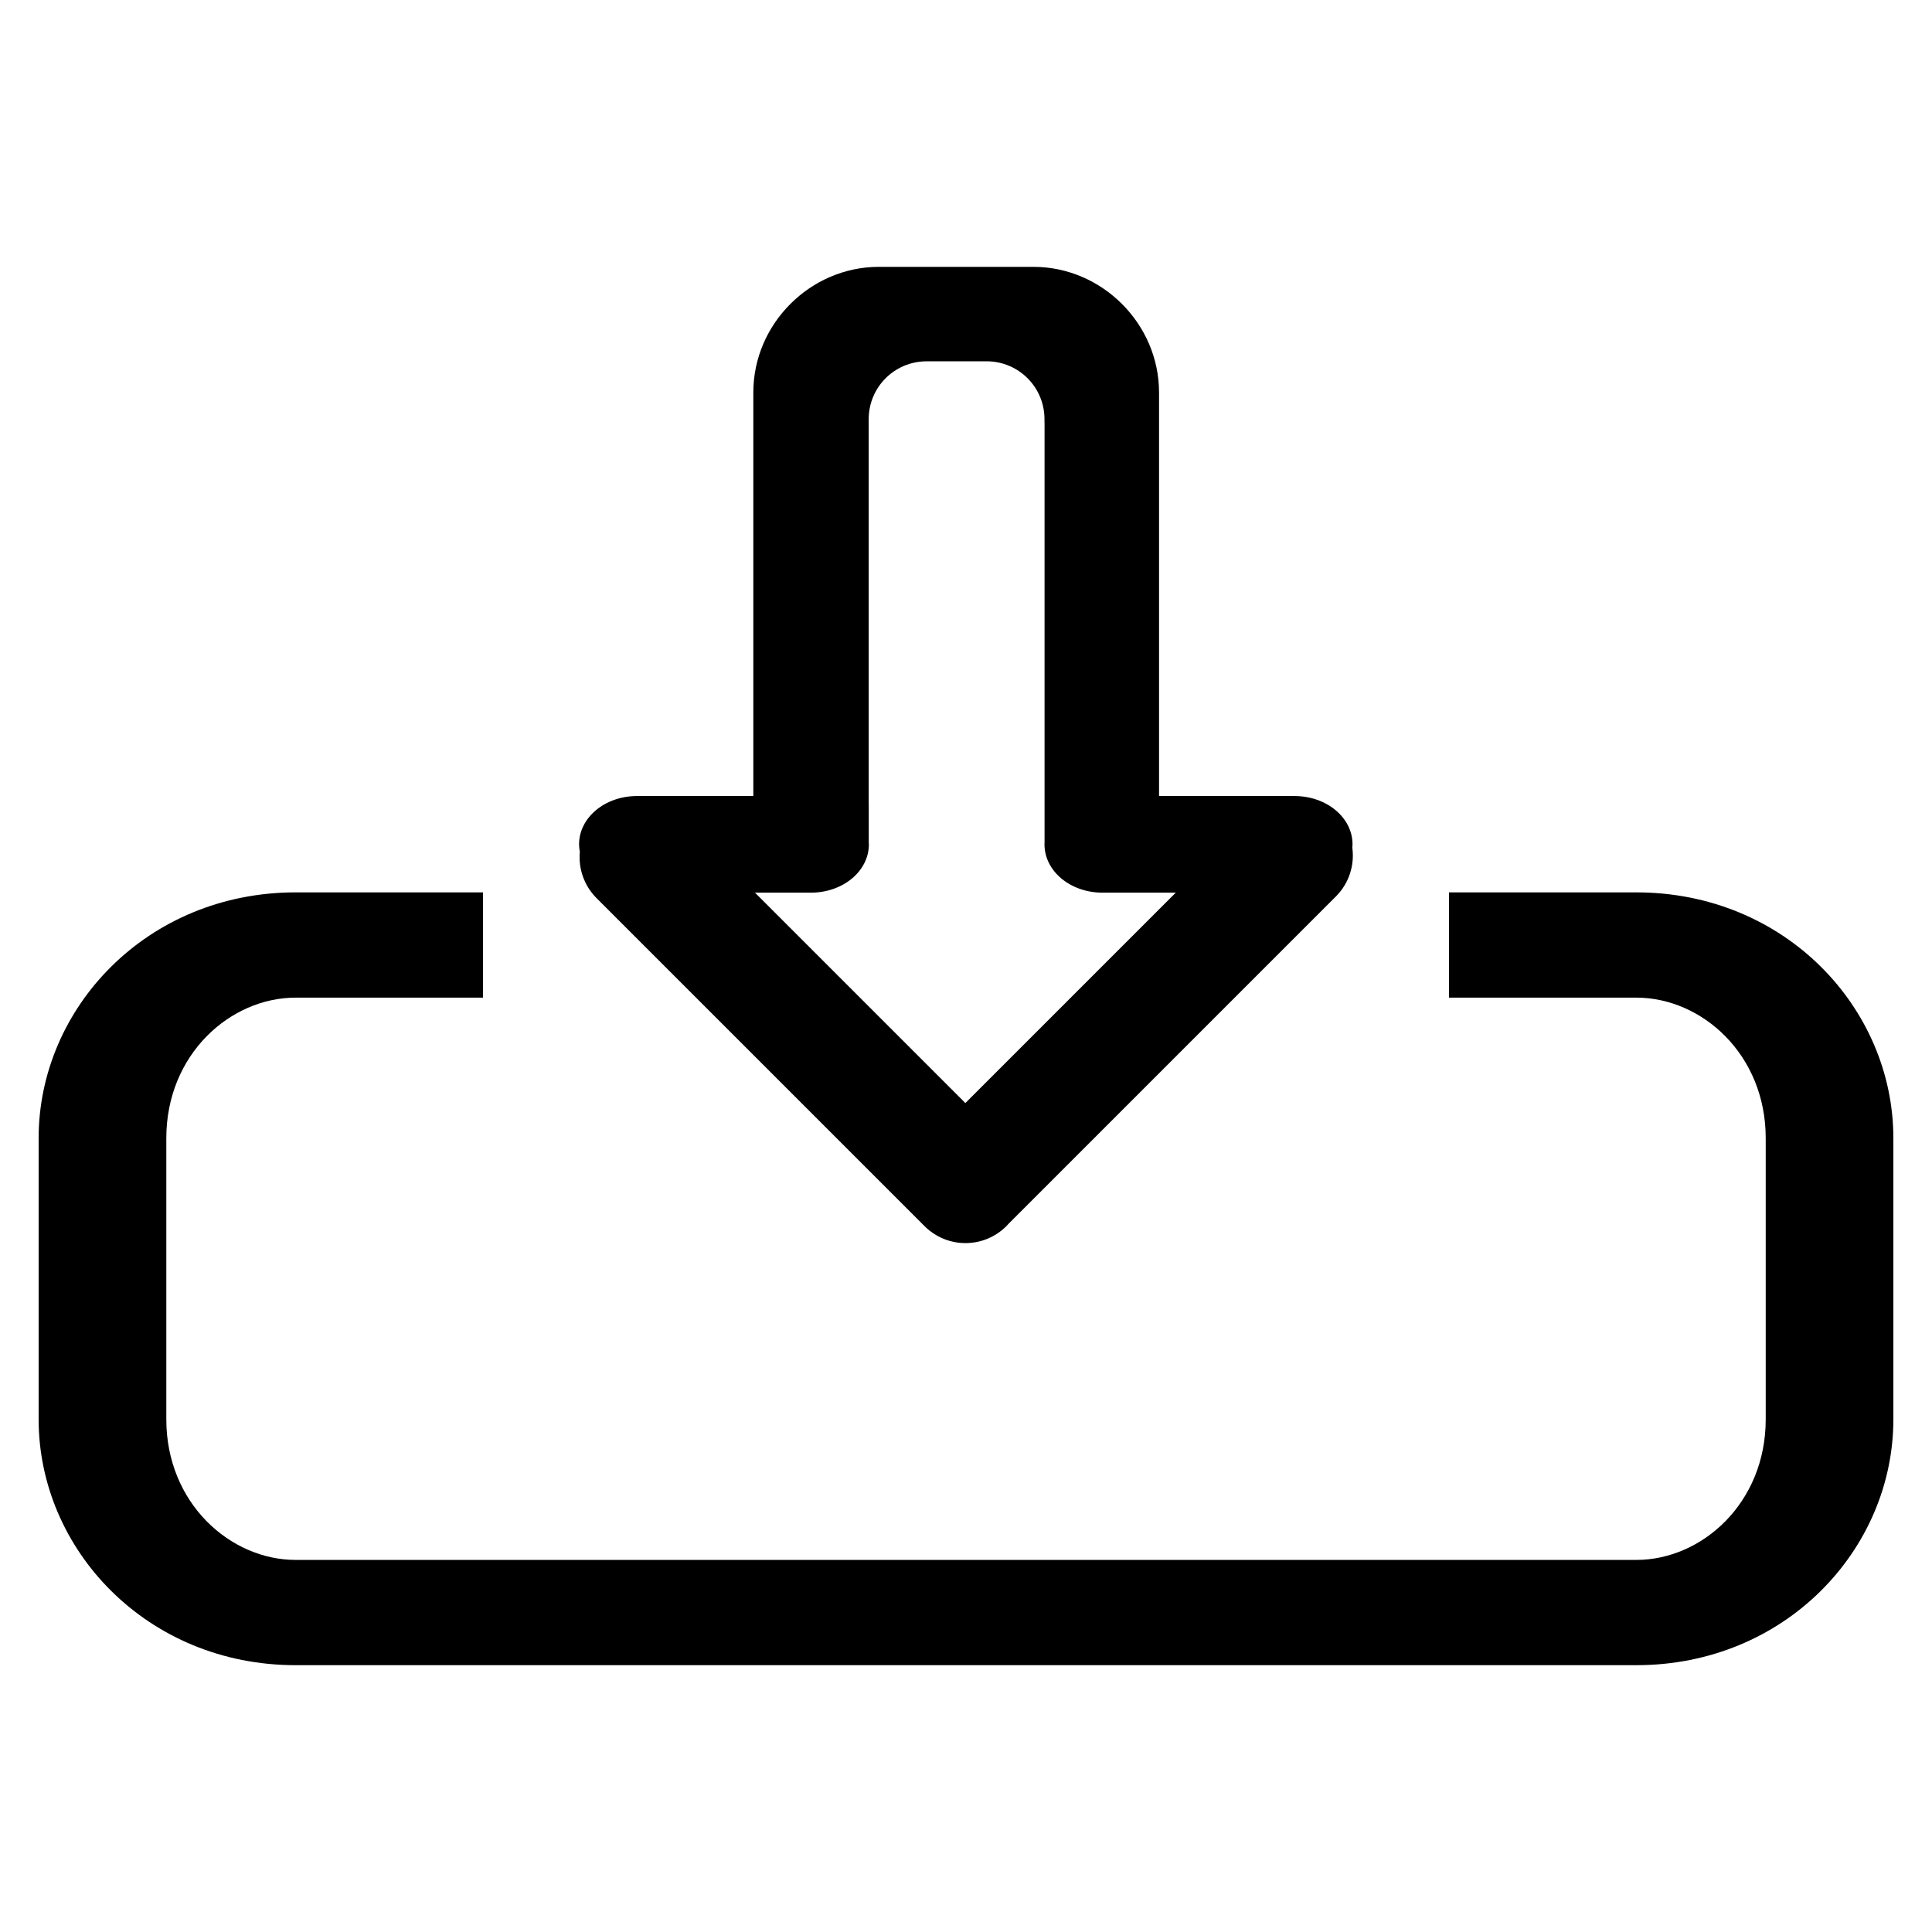 <?xml version="1.0" encoding="UTF-8"?>
<svg version="1.1" viewBox="0 0 1000 1000" xmlns="http://www.w3.org/2000/svg" xmlns:cc="http://creativecommons.org/ns#" xmlns:dc="http://purl.org/dc/elements/1.1/" xmlns:rdf="http://www.w3.org/1999/02/22-rdf-syntax-ns#">
  <path transform="rotate(-45 744.34 434.58)" d="m749.32 20.297c-25.096-25.096-66.828-25.096-91.924 0l-147.72 147.72-42.562-42.562c-11.752-11.752-29.097-13.329-38.891-3.535-0.94 0.94-1.743 1.968-2.475 3.036-6.617 5.494-10.821 13.786-10.821 23.098v240c0 16.62 13.381 30.001 30.001 30.001 0.418 0 0.823-0.045 1.236-0.062l239.96-0.001c9.763 0 18.382-4.635 23.854-11.814 0.449-0.38 0.901-0.752 1.323-1.174 9.793-9.793 8.217-27.139-3.535-38.891l-49.602-49.602 147.72-147.72c25.096-25.096 25.096-66.828 0-91.924l-56.569-56.569zm-17.098 52.041 21.92 21.92c11.752 11.752 11.752 30.674 0 42.426l-1.349 1.349c0.008 0.009 0.016 0.017 0.023 0.026l-153.82 153.82c-0.142 0.135-0.298 0.249-0.438 0.388-9.793 9.793-8.217 27.139 3.535 38.891l26.838 26.838h-154.01l-0.001-154.01 20.472 20.472c11.752 11.752 29.097 13.329 38.891 3.535 0.255-0.255 0.471-0.537 0.711-0.802l13.713-13.713c0.163-0.17 0.304-0.353 0.471-0.521l140.61-140.61c11.752-11.752 30.674-11.752 42.426 0zm-425.31-36.565c-54.379-54.379-136.35-51.797-184.04-4.099l-102.9 102.9c-47.698 47.698-50.281 129.67 4.098 184.05l490.68 490.68c54.379 54.379 136.35 51.796 184.05 4.098l102.9-102.9c47.698-47.698 50.28-129.66-4.099-184.04l-68.563-68.563-38.525 38.525 68.563 68.563c23.968 23.968 26.551 68.149-4.098 98.797l-102.9 102.9c-30.649 30.649-74.829 28.066-98.797 4.098l-490.68-490.68c-23.968-23.968-26.55-68.147 4.099-98.796l102.9-102.9c30.649-30.649 74.828-28.067 98.796-4.099l68.563 68.563 38.525-38.525-68.563-68.563z" stroke-linecap="square" stroke-width="60" style="paint-order:markers fill stroke"/>
</svg>
